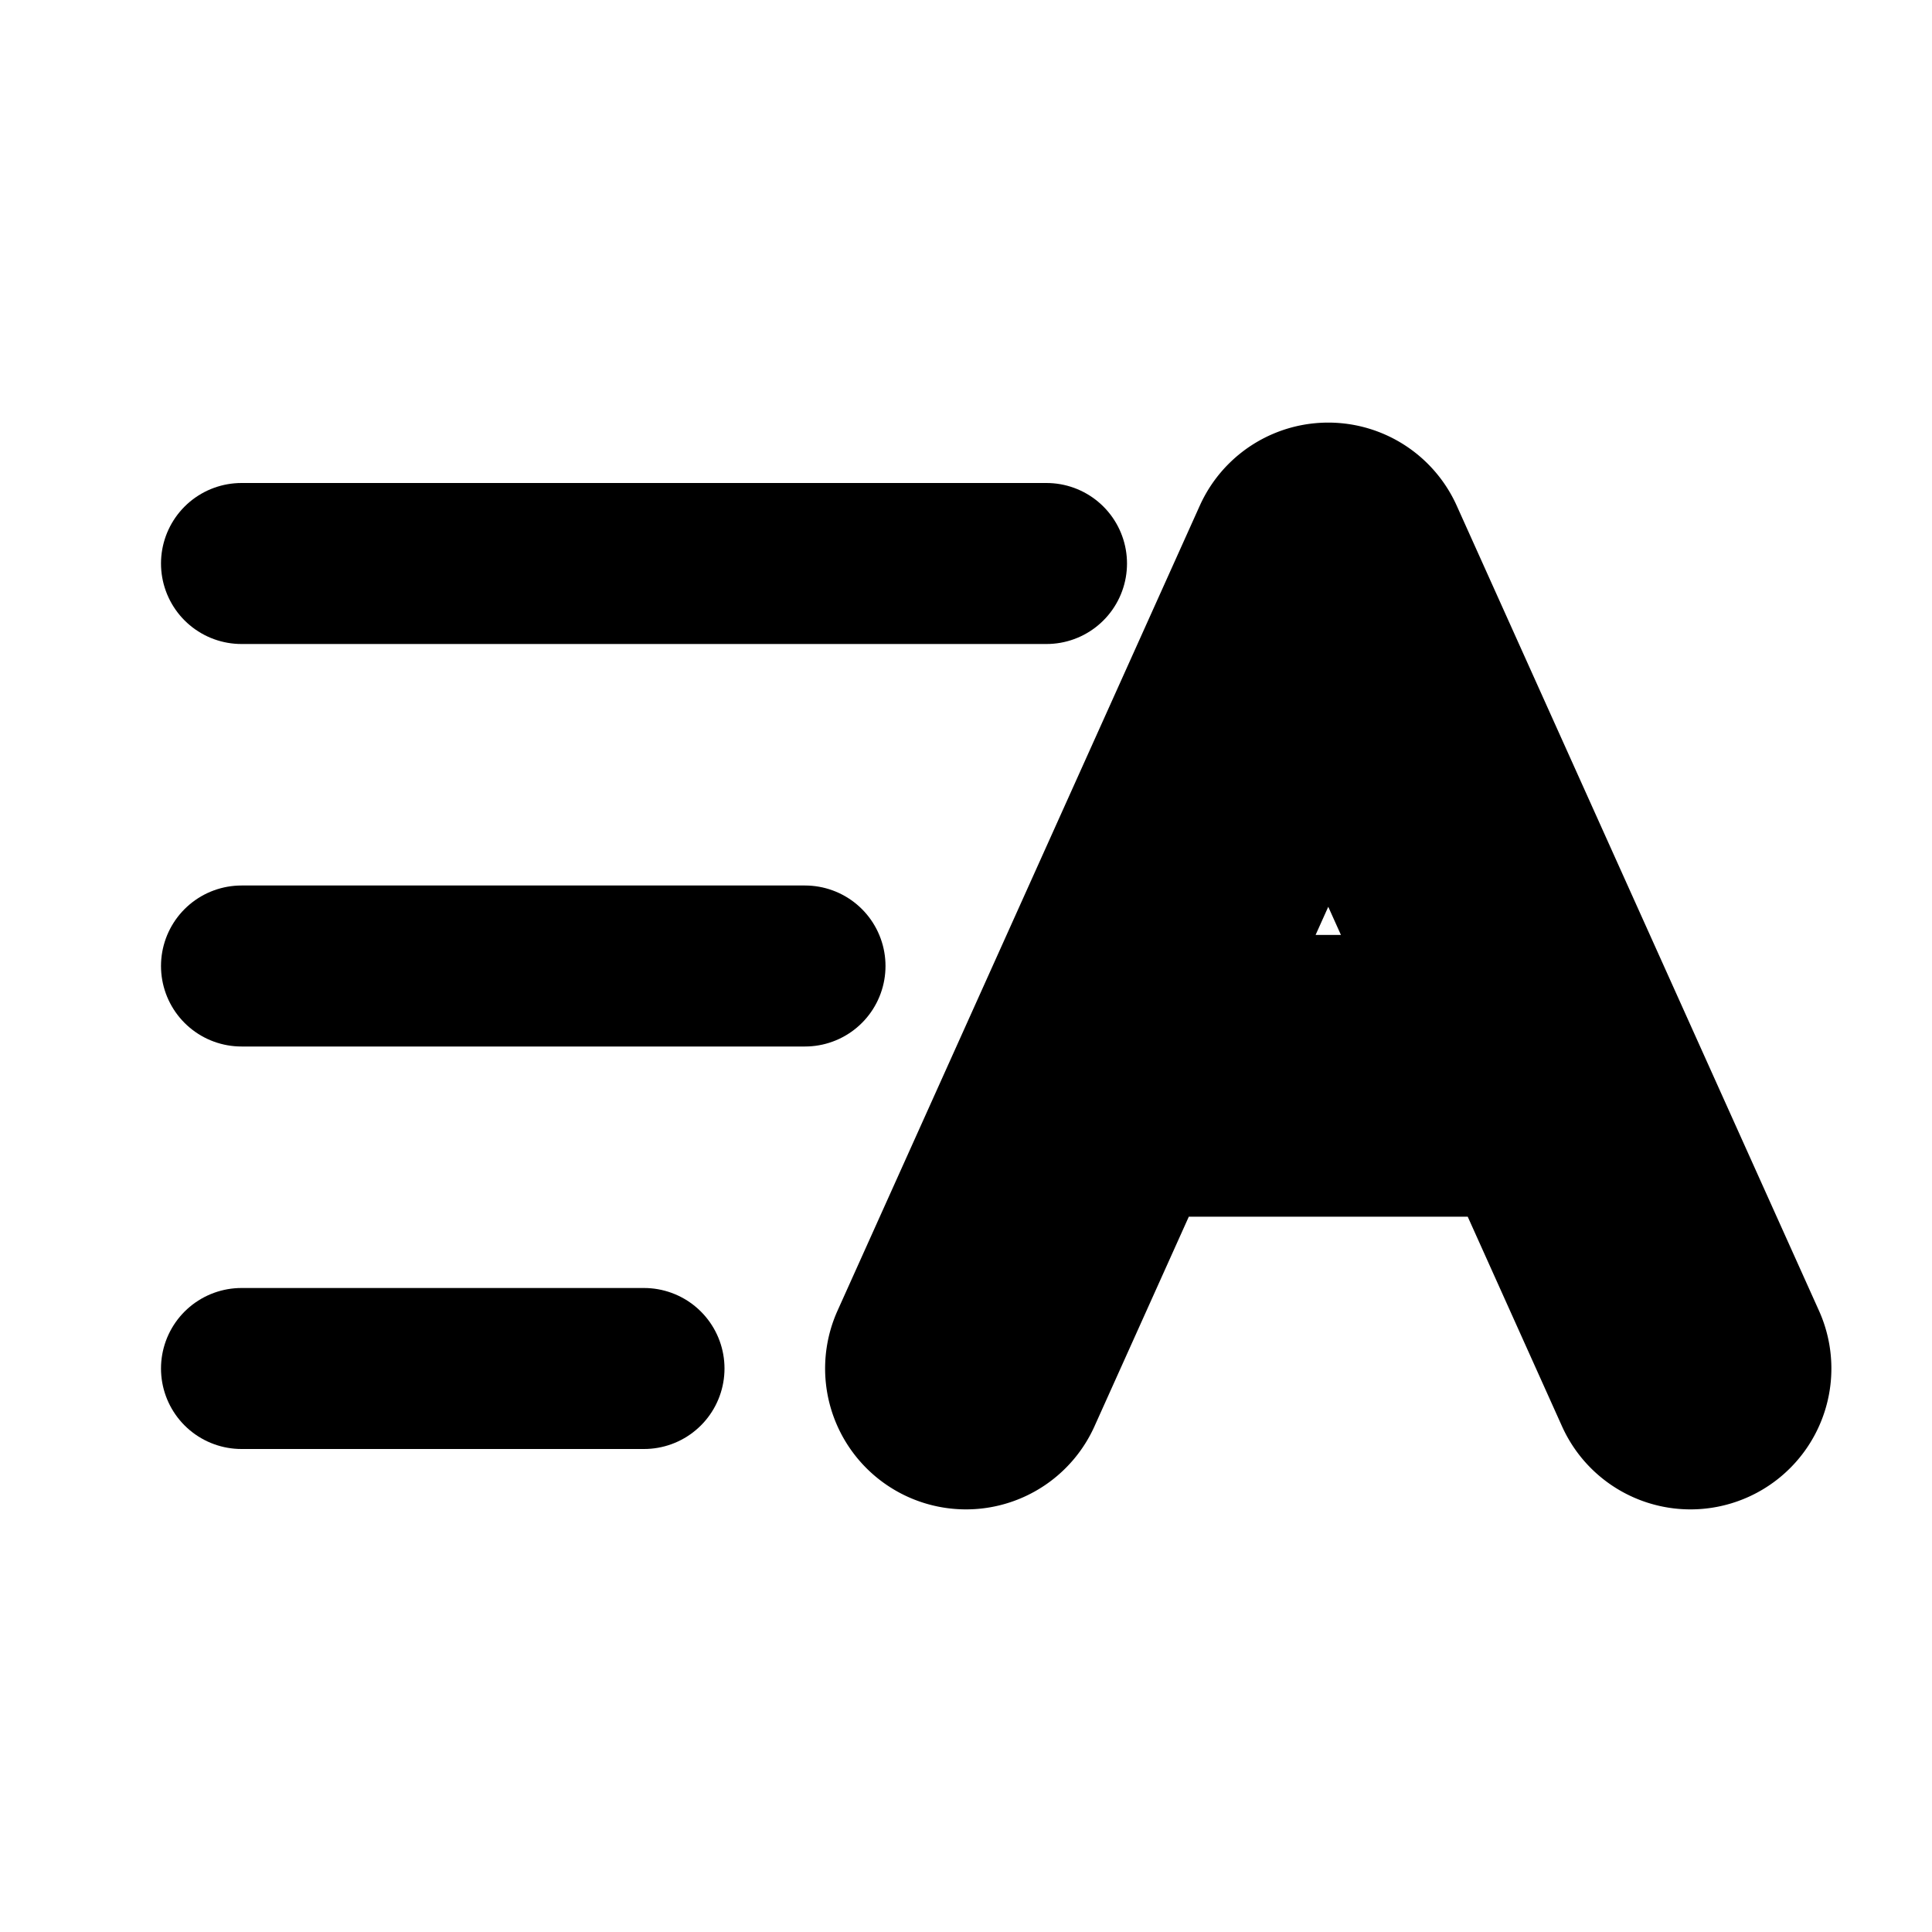 <svg
  xmlns="http://www.w3.org/2000/svg"
  width="24"
  height="24"
  viewBox="0 0 24 24"
  fill="none"
  stroke="currentColor"
  stroke-width="2"
  stroke-linecap="round"
  stroke-linejoin="round"
>
  <path d="M13 7H3" />
  <path d="M10 12H3" />
  <path d="M8 17H3" />
  <path d="M11.316 16.692a.75.75 0 1 0 1.368.616l-1.368-.616ZM16.5 7l.684-.308a.75.75 0 0 0-1.368 0L16.5 7Zm3.816 10.308a.75.75 0 1 0 1.368-.616l-1.368.616Zm-.952-3.944.684-.308-.684.308Zm-5.728-.75a.75.75 0 0 0 0 1.5v-1.5Zm-.952 4.694 4.5-10-1.368-.616-4.5 10 1.368.616Zm9-.616-1.636-3.636-1.368.615 1.636 3.637 1.368-.616Zm-1.636-3.636-2.864-6.364-1.368.616 2.864 6.363 1.368-.615Zm-.684-.442h-5.728v1.5h5.728v-1.5Z" />
</svg>
